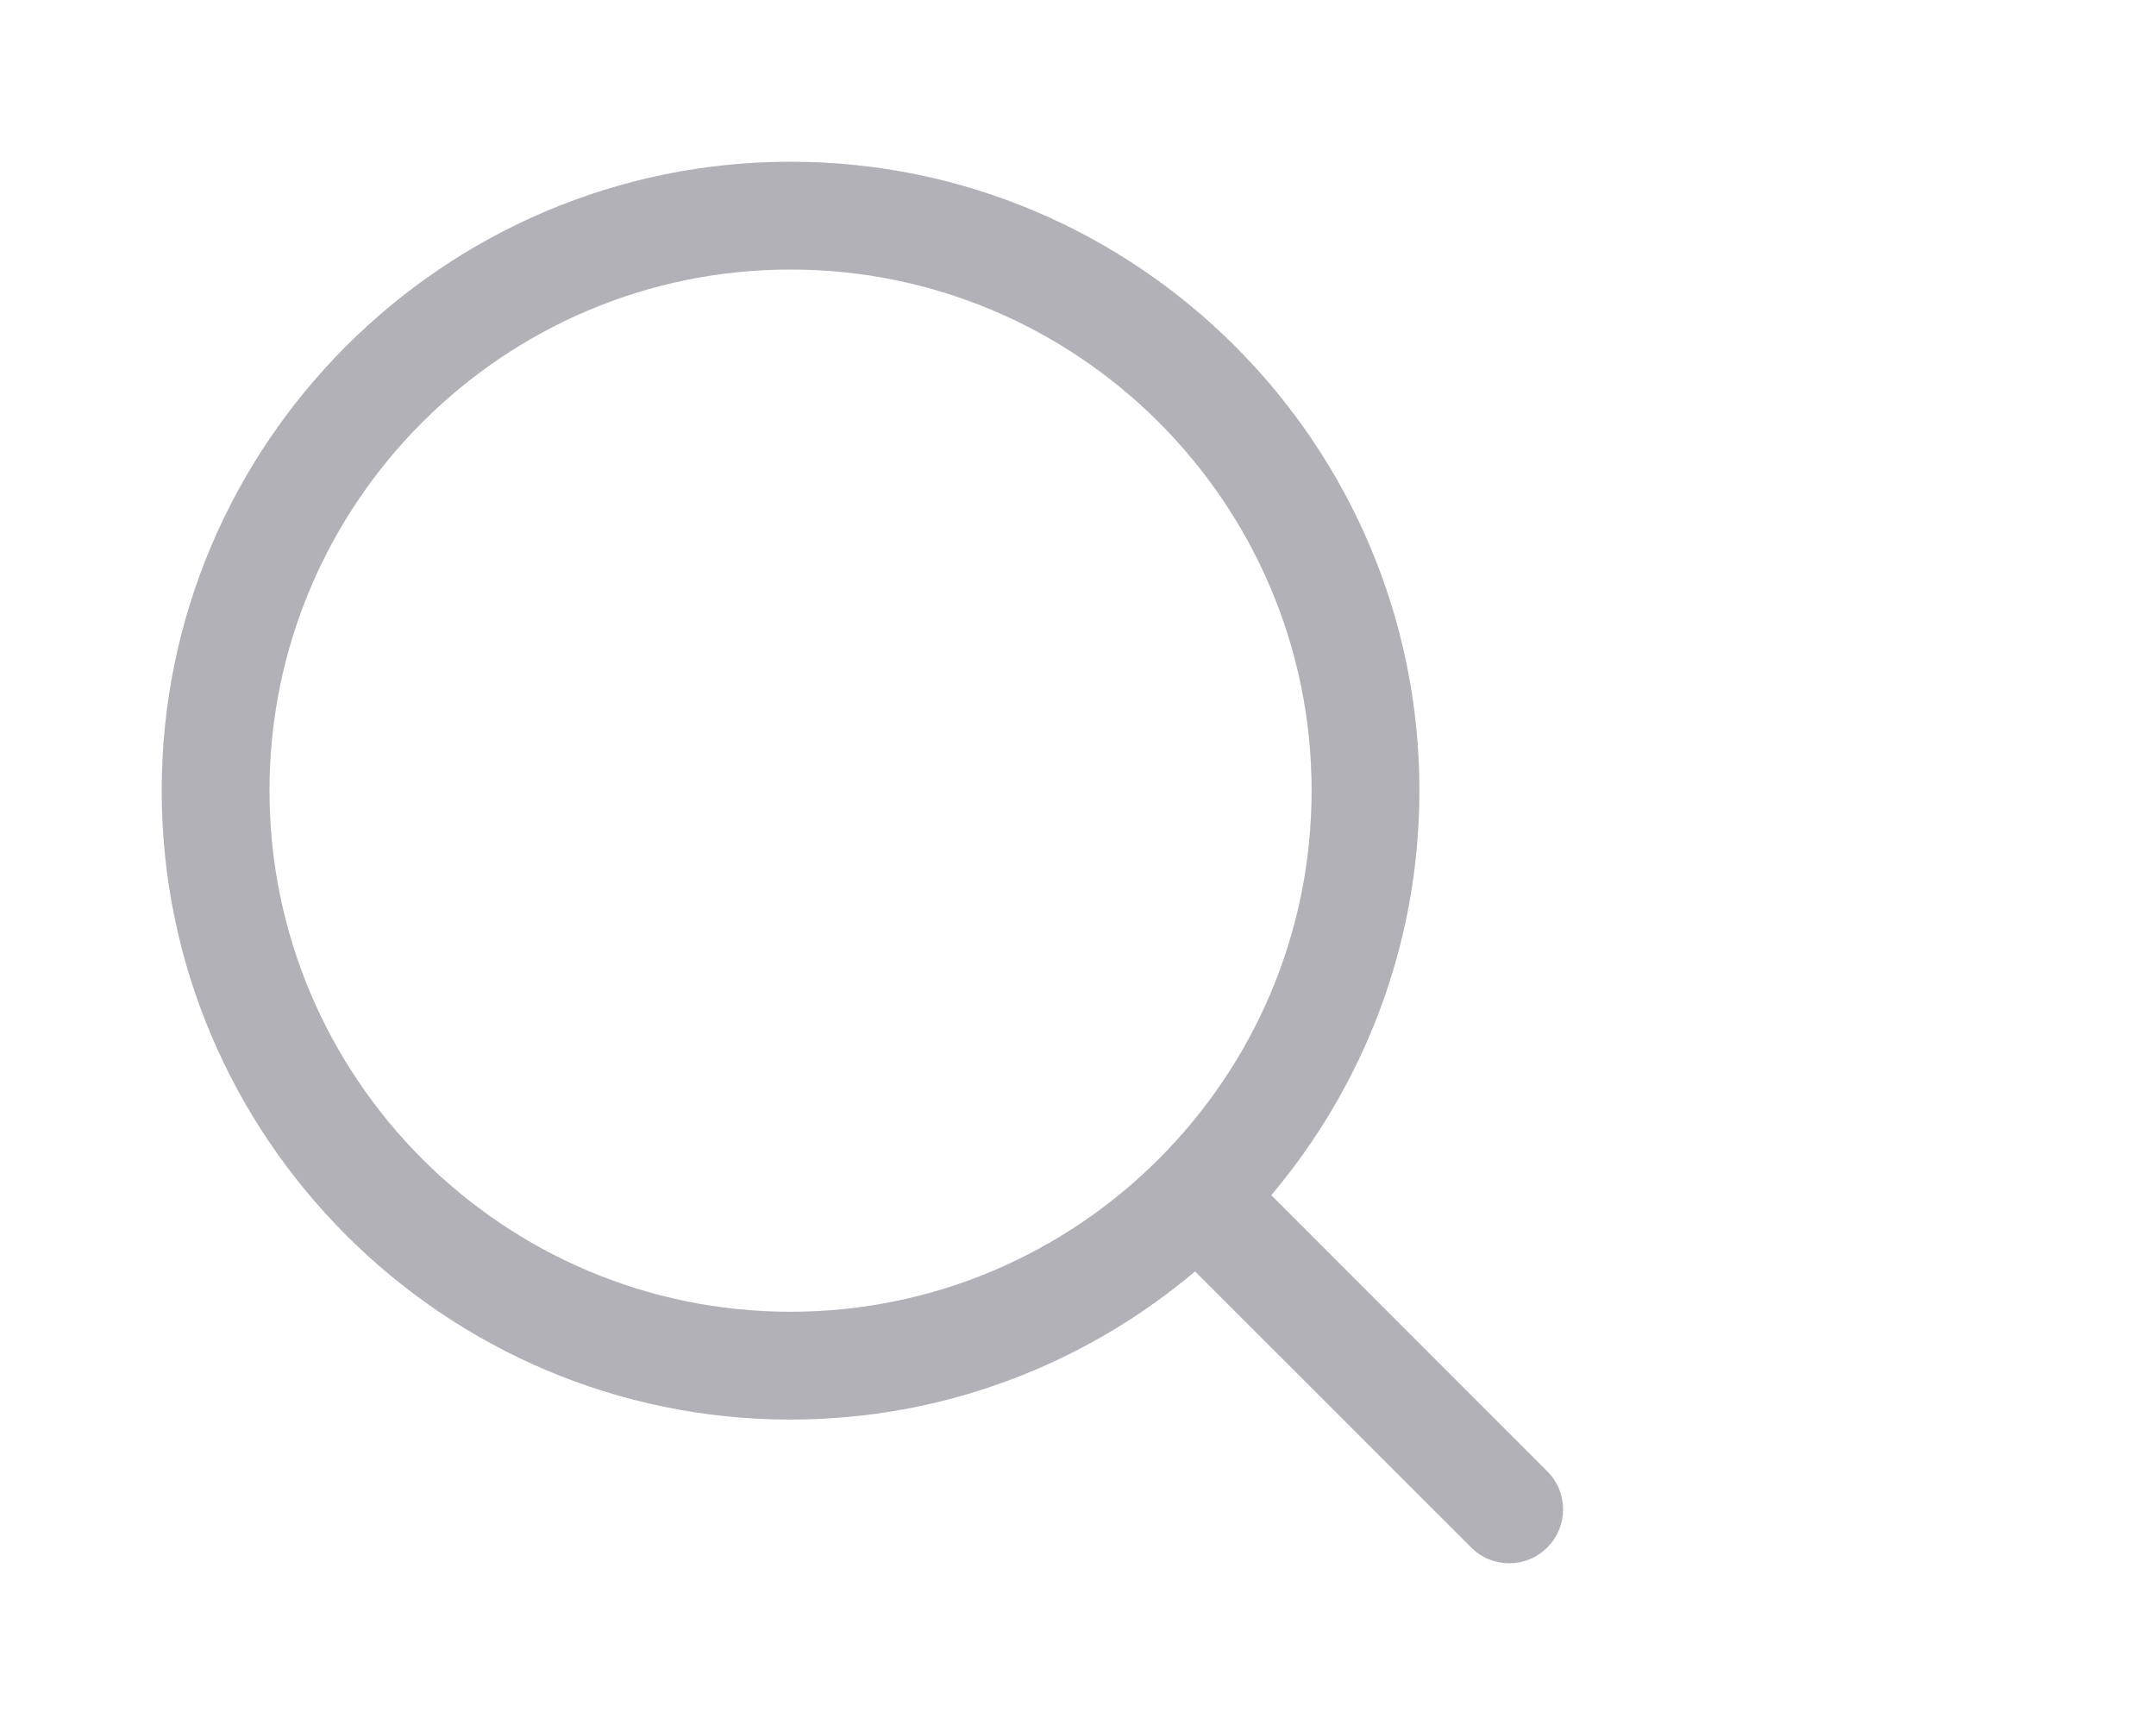 <svg width="20" height="16" viewBox="0 0 20 16" fill="none" xmlns="http://www.w3.org/2000/svg">
<g id="search">
<path id="search_2" d="M14.353 13.647L11.793 11.086C12.649 10.071 13.167 8.762 13.167 7.333C13.167 4.117 10.55 1.5 7.333 1.5C4.117 1.5 1.5 4.117 1.5 7.333C1.5 10.55 4.117 13.167 7.333 13.167C8.762 13.167 10.071 12.649 11.086 11.793L13.647 14.353C13.744 14.451 13.872 14.5 14 14.5C14.128 14.5 14.256 14.451 14.353 14.353C14.549 14.159 14.549 13.842 14.353 13.647ZM2.5 7.333C2.5 4.668 4.668 2.5 7.333 2.5C9.999 2.5 12.167 4.668 12.167 7.333C12.167 9.999 9.999 12.167 7.333 12.167C4.668 12.167 2.5 9.999 2.5 7.333Z" fill="#B1B1B7"/>
</g>
</svg>

